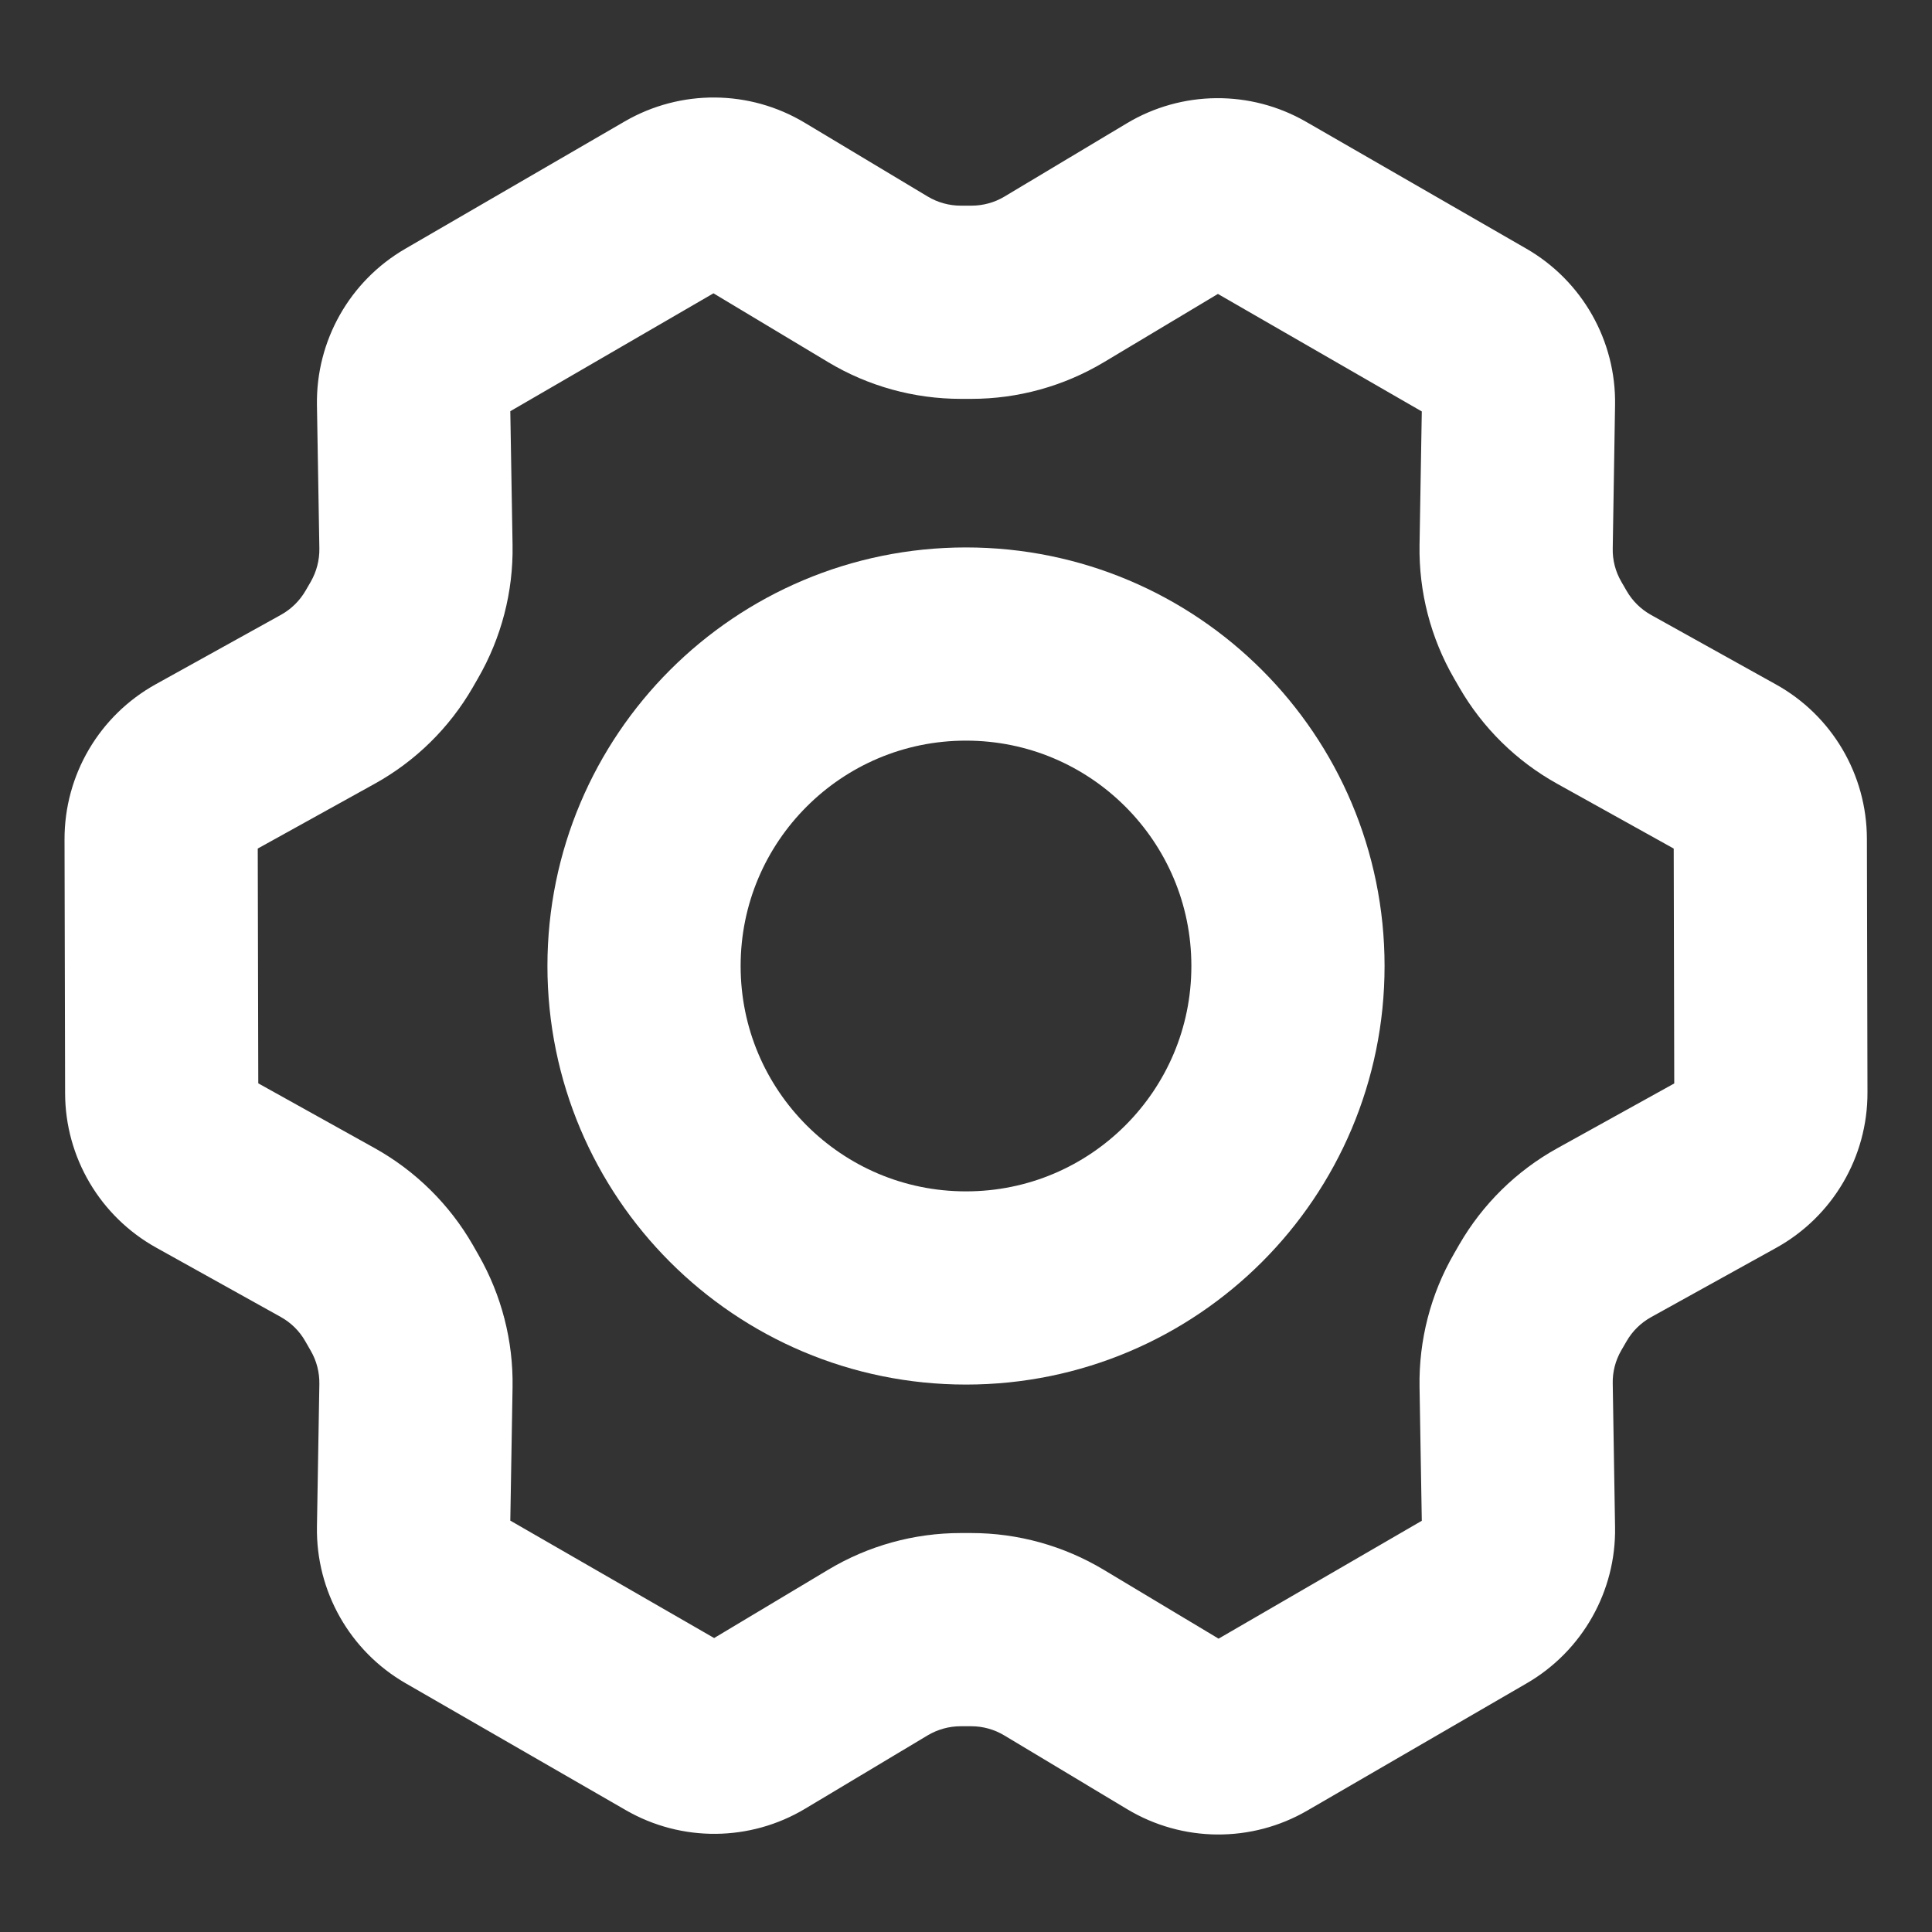 <svg width="20" height="20" viewBox="0 0 20 20" fill="none" xmlns="http://www.w3.org/2000/svg">
<rect x="0" y="0" width="20" height="20" fill="#333333" stroke="none"/>
<path d="M10 13.333C11.841 13.333 13.333 11.841 13.333 10C13.333 8.159 11.841 6.667 10 6.667C8.159 6.667 6.667 8.159 6.667 10C6.667 11.841 8.159 13.333 10 13.333Z" stroke="white" stroke-width="2" stroke-linecap="round" stroke-linejoin="round"/>
<path d="M15.918 6.522L16.784 6.022L16.784 6.022L15.918 6.522ZM15.973 6.617L15.107 7.117L15.107 7.117L15.973 6.617ZM16.606 7.24L17.092 6.366L17.092 6.366L16.606 7.24ZM17.898 7.959L17.412 8.832L17.412 8.832L17.898 7.959ZM18.326 8.685L17.326 8.687V8.687L18.326 8.685ZM18.332 11.312L17.332 11.314V11.314L18.332 11.312ZM17.903 12.042L17.418 11.168L17.418 11.168L17.903 12.042ZM16.607 12.76L17.092 13.635L16.607 12.76ZM15.972 13.384L15.106 12.884L15.106 12.884L15.972 13.384ZM15.918 13.478L16.784 13.978L16.784 13.978L15.918 13.478ZM15.695 14.34L14.695 14.357V14.357L15.695 14.34ZM15.72 15.824L14.72 15.841L15.72 15.824ZM15.305 16.559L14.803 15.694L14.803 15.694L15.305 16.559ZM13.031 17.878L13.533 18.743H13.533L13.031 17.878ZM12.184 17.872L12.699 17.014H12.699L12.184 17.872ZM10.912 17.108L10.398 17.966L10.912 17.108ZM9.089 17.107L9.602 17.965H9.602L9.089 17.107ZM7.823 17.865L7.309 17.007L7.309 17.007L7.823 17.865ZM6.979 17.872L7.478 17.006L6.979 17.872ZM4.698 16.558L5.197 15.692L4.698 16.558ZM4.281 15.822L5.281 15.839V15.839L4.281 15.822ZM4.306 14.344L3.306 14.328L4.306 14.344ZM4.086 13.488L4.954 12.992H4.954L4.086 13.488ZM4.028 13.387L3.16 13.884L3.16 13.884L4.028 13.387ZM3.392 12.759L2.906 13.633L3.392 12.759ZM2.102 12.041L1.616 12.915H1.616L2.102 12.041ZM1.674 11.315L0.674 11.317L1.674 11.315ZM1.668 8.688L2.668 8.686L1.668 8.688ZM2.097 7.958L2.582 8.832H2.582L2.097 7.958ZM3.393 7.24L2.908 6.365H2.908L3.393 7.24ZM4.028 6.615L3.163 6.115L3.163 6.115L4.028 6.615ZM4.083 6.522L4.948 7.022L4.948 7.022L4.083 6.522ZM4.306 5.66L5.306 5.643L4.306 5.66ZM4.281 4.176L3.281 4.193L4.281 4.176ZM4.696 3.441L5.198 4.306H5.198L4.696 3.441ZM6.969 2.122L7.471 2.987L7.471 2.987L6.969 2.122ZM7.816 2.128L7.302 2.986V2.986L7.816 2.128ZM9.088 2.892L8.573 3.749V3.749L9.088 2.892ZM10.912 2.893L10.398 2.035L10.398 2.035L10.912 2.893ZM12.178 2.135L11.664 1.277V1.277L12.178 2.135ZM13.022 2.128L13.521 1.261V1.261L13.022 2.128ZM15.302 3.442L15.802 2.575V2.575L15.302 3.442ZM15.72 4.178L14.72 4.161V4.161L15.72 4.178ZM15.695 5.66L14.695 5.643V5.643L15.695 5.66ZM15.052 7.022L15.107 7.117L16.839 6.117L16.784 6.022L15.052 7.022ZM16.119 8.113L17.412 8.832L18.384 7.085L17.092 6.366L16.119 8.113ZM17.326 8.687L17.332 11.314L19.332 11.309L19.326 8.683L17.326 8.687ZM17.418 11.168L16.122 11.886L17.092 13.635L18.388 12.917L17.418 11.168ZM15.106 12.884L15.052 12.978L16.784 13.978L16.838 13.885L15.106 12.884ZM14.695 14.357L14.72 15.841L16.719 15.807L16.695 14.323L14.695 14.357ZM14.803 15.694L12.529 17.013L13.533 18.743L15.807 17.424L14.803 15.694ZM12.699 17.014L11.427 16.251L10.398 17.966L11.669 18.729L12.699 17.014ZM10.055 15.87H9.945V17.87H10.055V15.87ZM8.575 16.249L7.309 17.007L8.336 18.723L9.602 17.965L8.575 16.249ZM7.478 17.006L5.197 15.692L4.199 17.425L6.479 18.739L7.478 17.006ZM5.281 15.839L5.306 14.361L3.306 14.328L3.281 15.805L5.281 15.839ZM4.954 12.992L4.896 12.89L3.16 13.884L3.218 13.985L4.954 12.992ZM3.878 11.885L2.588 11.167L1.616 12.915L2.906 13.633L3.878 11.885ZM2.674 11.313L2.668 8.686L0.668 8.691L0.674 11.317L2.674 11.313ZM2.582 8.832L3.878 8.114L2.908 6.365L1.613 7.083L2.582 8.832ZM4.894 7.116L4.948 7.022L3.217 6.022L3.163 6.115L4.894 7.116ZM5.306 5.643L5.281 4.159L3.281 4.193L3.306 5.677L5.306 5.643ZM5.198 4.306L7.471 2.987L6.467 1.257L4.194 2.576L5.198 4.306ZM7.302 2.986L8.573 3.749L9.603 2.034L8.331 1.271L7.302 2.986ZM9.946 4.129H10.056V2.129H9.946V4.129ZM11.425 3.751L12.691 2.993L11.664 1.277L10.398 2.035L11.425 3.751ZM12.523 2.994L14.803 4.308L15.802 2.575L13.521 1.261L12.523 2.994ZM14.72 4.161L14.695 5.643L16.695 5.677L16.719 4.195L14.72 4.161ZM14.803 4.308C14.751 4.278 14.719 4.222 14.72 4.161L16.719 4.195C16.731 3.528 16.379 2.908 15.802 2.575L14.803 4.308ZM12.691 2.993C12.639 3.024 12.575 3.024 12.523 2.994L13.521 1.261C12.945 0.929 12.234 0.935 11.664 1.277L12.691 2.993ZM10.056 4.129C10.538 4.129 11.011 3.998 11.425 3.751L10.398 2.035C10.295 2.097 10.176 2.129 10.056 2.129V4.129ZM8.573 3.749C8.988 3.998 9.462 4.129 9.946 4.129V2.129C9.825 2.129 9.706 2.096 9.603 2.034L8.573 3.749ZM7.471 2.987C7.418 3.017 7.354 3.017 7.302 2.986L8.331 1.271C7.759 0.927 7.045 0.922 6.467 1.257L7.471 2.987ZM5.281 4.159C5.282 4.22 5.25 4.276 5.198 4.306L4.194 2.576C3.619 2.91 3.27 3.528 3.281 4.193L5.281 4.159ZM4.948 7.022C5.19 6.603 5.314 6.127 5.306 5.643L3.306 5.677C3.308 5.798 3.277 5.917 3.217 6.022L4.948 7.022ZM3.878 8.114C4.301 7.88 4.652 7.535 4.894 7.116L3.163 6.115C3.102 6.22 3.014 6.306 2.908 6.365L3.878 8.114ZM2.668 8.686C2.668 8.747 2.635 8.803 2.582 8.832L1.613 7.083C1.028 7.407 0.666 8.023 0.668 8.691L2.668 8.686ZM2.588 11.167C2.641 11.197 2.674 11.252 2.674 11.313L0.674 11.317C0.675 11.981 1.036 12.592 1.616 12.915L2.588 11.167ZM4.896 12.89C4.654 12.469 4.302 12.121 3.878 11.885L2.906 13.633C3.012 13.692 3.1 13.778 3.16 13.884L4.896 12.89ZM5.306 14.361C5.314 13.881 5.192 13.408 4.954 12.992L3.218 13.985C3.278 14.089 3.308 14.208 3.306 14.328L5.306 14.361ZM5.197 15.692C5.25 15.722 5.282 15.778 5.281 15.839L3.281 15.805C3.27 16.472 3.621 17.092 4.199 17.425L5.197 15.692ZM7.309 17.007C7.361 16.976 7.425 16.976 7.478 17.006L6.479 18.739C7.055 19.071 7.766 19.065 8.336 18.723L7.309 17.007ZM9.945 15.87C9.462 15.87 8.989 16.001 8.575 16.249L9.602 17.965C9.706 17.903 9.824 17.87 9.945 17.87V15.87ZM11.427 16.251C11.012 16.002 10.538 15.87 10.055 15.87V17.87C10.175 17.87 10.294 17.903 10.398 17.966L11.427 16.251ZM12.529 17.013C12.582 16.983 12.647 16.983 12.699 17.014L11.669 18.729C12.242 19.073 12.956 19.078 13.533 18.743L12.529 17.013ZM14.72 15.841C14.719 15.78 14.751 15.724 14.803 15.694L15.807 17.424C16.381 17.09 16.731 16.471 16.719 15.807L14.72 15.841ZM15.052 12.978C14.81 13.396 14.687 13.873 14.695 14.357L16.695 14.323C16.692 14.202 16.723 14.083 16.784 13.978L15.052 12.978ZM16.122 11.886C15.699 12.12 15.348 12.465 15.106 12.884L16.838 13.885C16.898 13.78 16.986 13.694 17.092 13.635L16.122 11.886ZM17.332 11.314C17.332 11.253 17.365 11.197 17.418 11.168L18.388 12.917C18.972 12.593 19.334 11.977 19.332 11.309L17.332 11.314ZM17.412 8.832C17.359 8.803 17.327 8.748 17.326 8.687L19.326 8.683C19.325 8.019 18.965 7.407 18.384 7.085L17.412 8.832ZM15.107 7.117C15.348 7.535 15.698 7.879 16.119 8.113L17.092 6.366C16.986 6.307 16.899 6.221 16.839 6.117L15.107 7.117ZM16.784 6.022C16.723 5.917 16.692 5.798 16.695 5.677L14.695 5.643C14.687 6.127 14.81 6.603 15.052 7.022L16.784 6.022Z" fill="white"/>
</svg>
